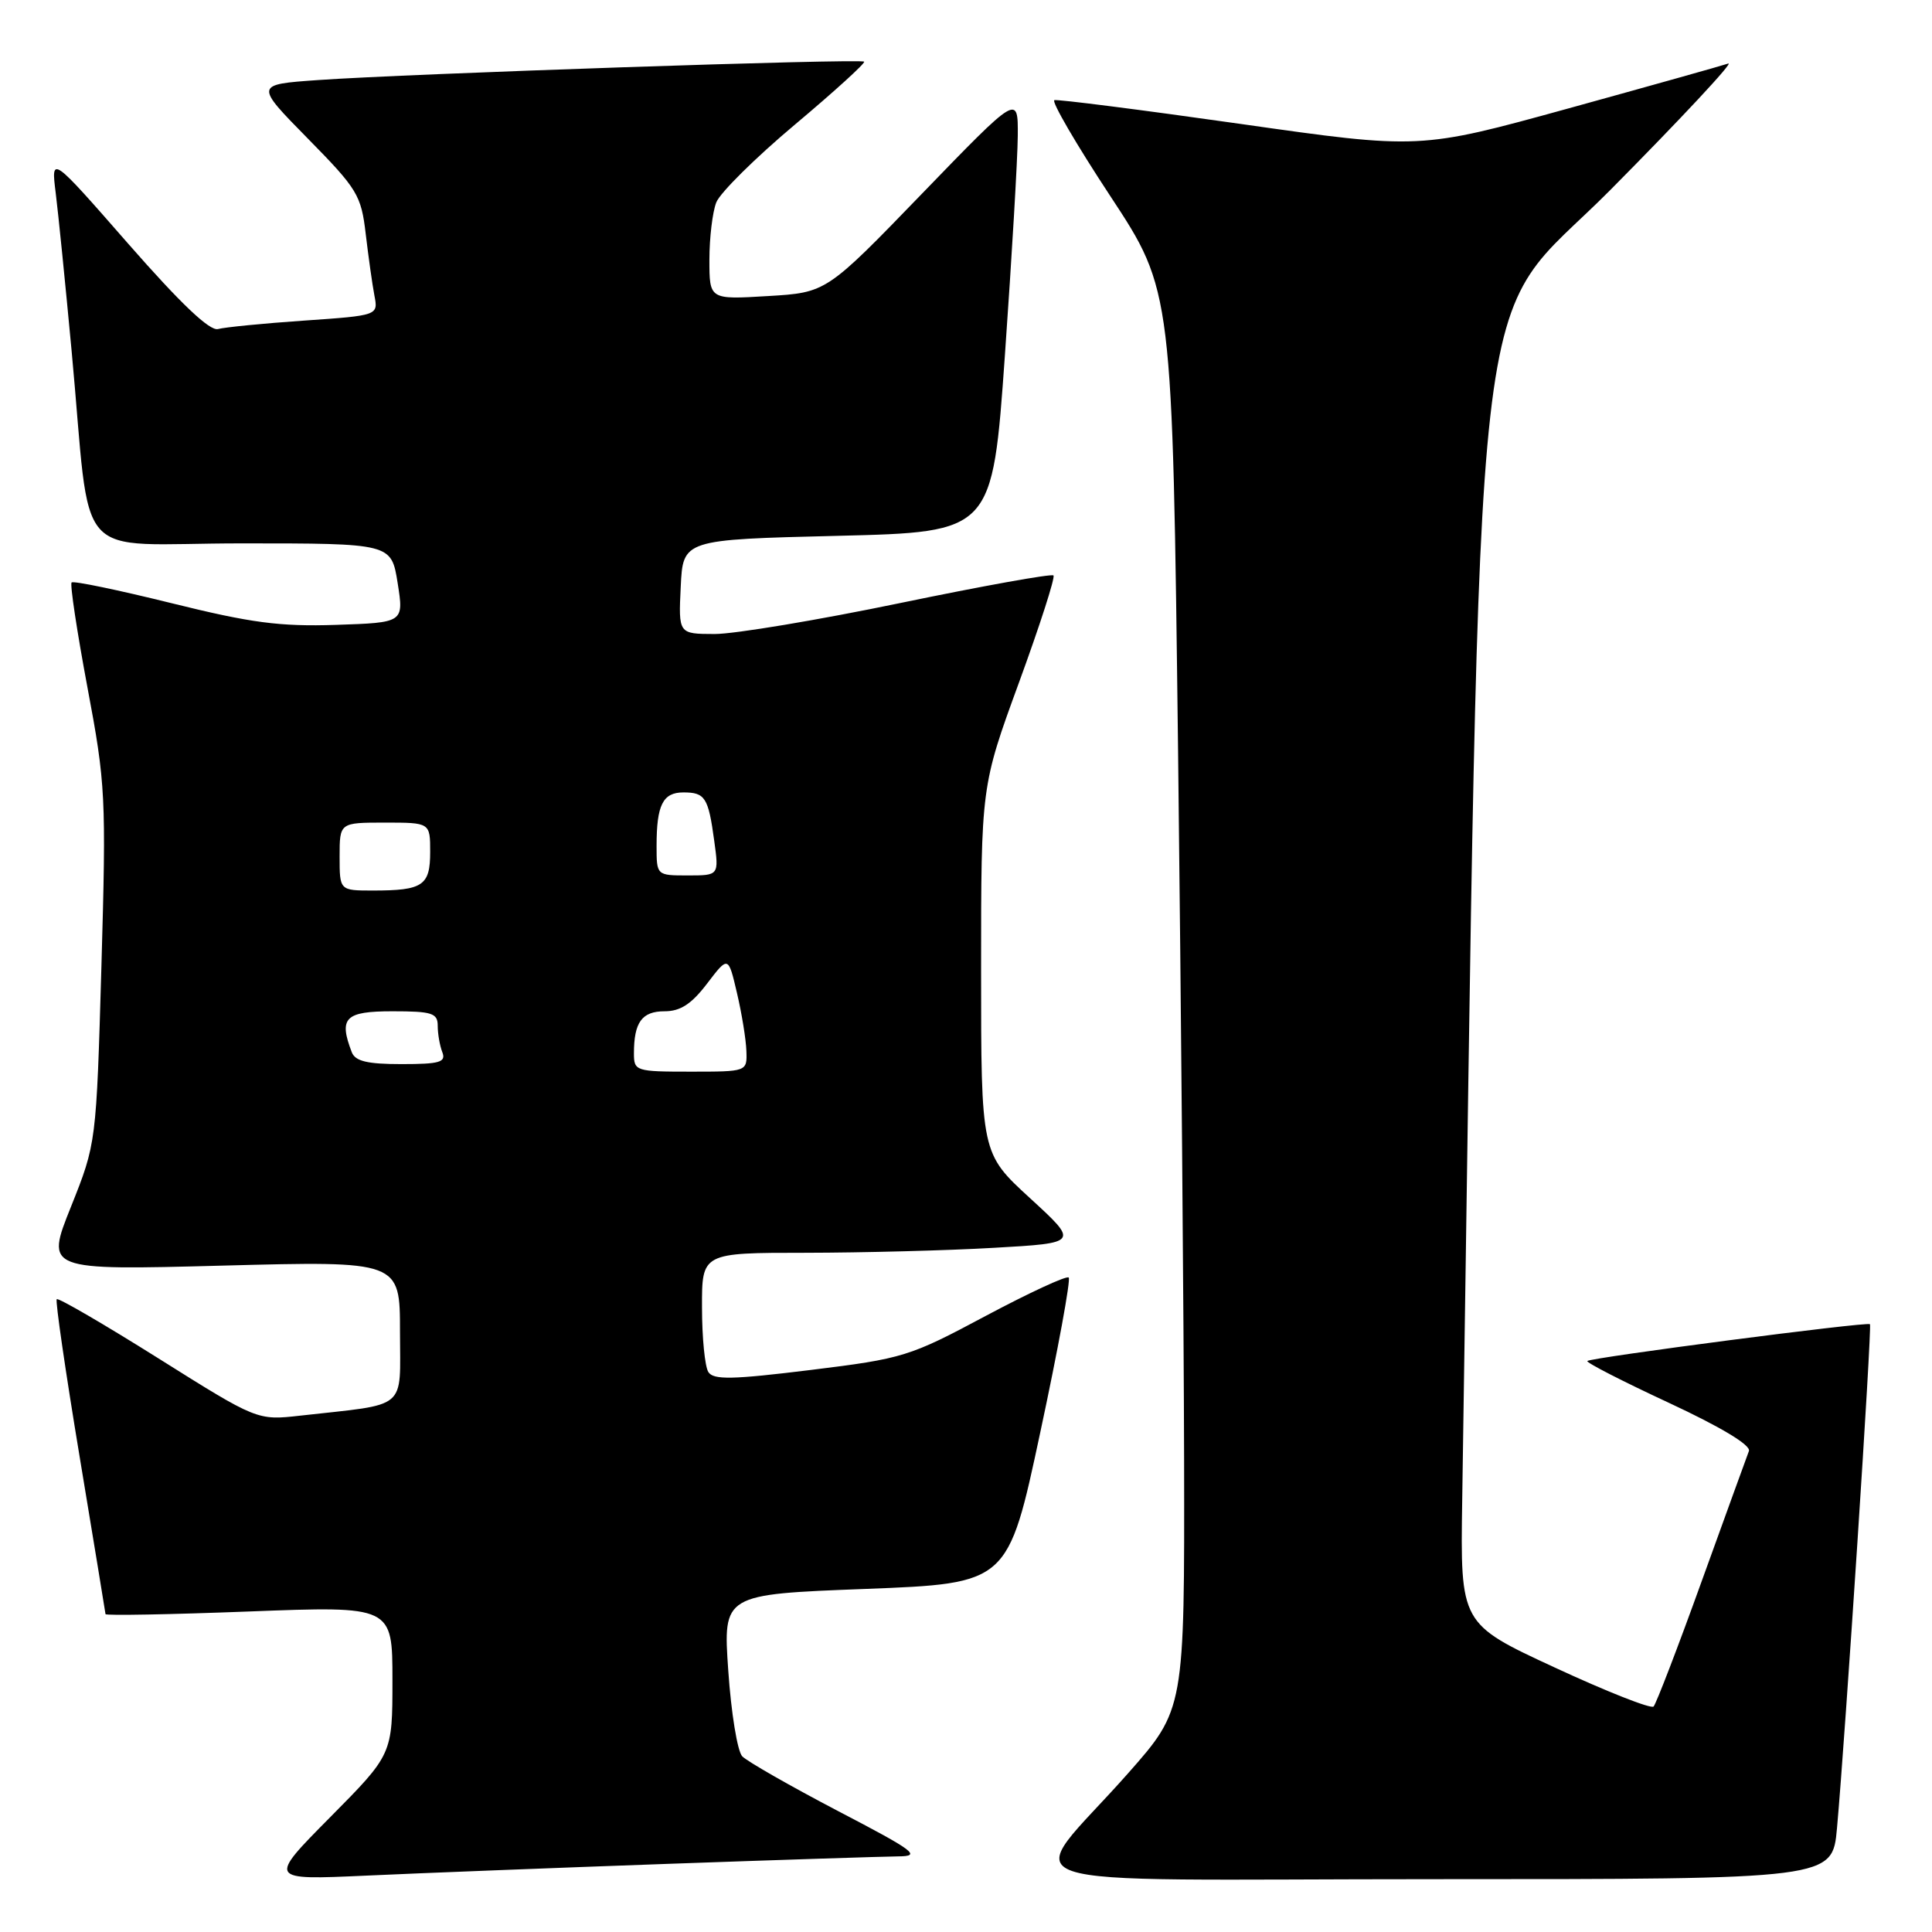 <?xml version="1.0" encoding="UTF-8" standalone="no"?>
<!DOCTYPE svg PUBLIC "-//W3C//DTD SVG 1.1//EN" "http://www.w3.org/Graphics/SVG/1.1/DTD/svg11.dtd" >
<svg xmlns="http://www.w3.org/2000/svg" xmlns:xlink="http://www.w3.org/1999/xlink" version="1.1" viewBox="0 0 256 256">
 <g >
 <path fill="currentColor"
d=" M 88.50 246.97 C 103.35 246.44 117.08 246.00 119.00 245.98 C 122.13 245.96 121.30 245.32 111.00 239.95 C 104.68 236.64 98.99 233.39 98.35 232.72 C 97.71 232.05 96.88 226.95 96.50 221.38 C 95.80 211.26 95.80 211.26 114.69 210.54 C 133.57 209.81 133.57 209.81 137.84 189.80 C 140.20 178.79 141.89 169.56 141.61 169.28 C 141.33 169.00 136.39 171.29 130.62 174.36 C 120.52 179.76 119.68 180.02 107.41 181.53 C 97.01 182.81 94.53 182.86 93.86 181.80 C 93.40 181.08 93.02 177.24 93.02 173.25 C 93.00 166.00 93.00 166.00 106.75 166.00 C 114.31 165.99 125.55 165.70 131.73 165.34 C 142.96 164.70 142.96 164.70 136.48 158.76 C 130.00 152.82 130.00 152.82 130.00 128.50 C 130.00 104.17 130.00 104.17 135.02 90.44 C 137.78 82.89 139.84 76.50 139.59 76.25 C 139.33 76.00 130.21 77.64 119.31 79.90 C 108.42 82.16 97.34 84.01 94.70 84.01 C 89.90 84.00 89.90 84.00 90.20 77.75 C 90.50 71.50 90.50 71.50 111.00 71.00 C 131.50 70.50 131.50 70.50 133.16 47.00 C 134.07 34.07 134.84 21.02 134.86 18.00 C 134.90 12.50 134.90 12.50 122.20 25.63 C 109.50 38.77 109.50 38.77 101.75 39.23 C 94.00 39.70 94.00 39.70 94.00 34.41 C 94.00 31.51 94.41 28.09 94.91 26.82 C 95.41 25.54 100.10 20.90 105.33 16.51 C 110.57 12.11 114.69 8.36 114.50 8.17 C 114.08 7.74 53.94 9.77 42.12 10.61 C 33.75 11.20 33.75 11.20 40.78 18.35 C 47.36 25.04 47.86 25.85 48.46 31.00 C 48.82 34.02 49.33 37.69 49.61 39.15 C 50.12 41.80 50.12 41.80 40.31 42.48 C 34.91 42.85 29.77 43.36 28.89 43.60 C 27.80 43.90 23.95 40.24 17.02 32.33 C 6.76 20.60 6.76 20.60 7.38 25.55 C 7.72 28.27 8.67 37.70 9.49 46.50 C 12.18 75.35 9.22 72.00 32.02 72.00 C 51.85 72.00 51.85 72.00 52.69 77.25 C 53.52 82.50 53.52 82.50 44.51 82.80 C 37.07 83.04 33.27 82.54 22.71 79.92 C 15.67 78.18 9.73 76.94 9.49 77.18 C 9.25 77.41 10.20 83.66 11.58 91.05 C 14.00 103.90 14.08 105.55 13.44 128.00 C 12.76 151.50 12.76 151.50 9.40 159.91 C 6.03 168.32 6.03 168.32 29.51 167.70 C 53.00 167.08 53.00 167.08 53.00 176.45 C 53.00 187.00 54.23 185.96 39.79 187.58 C 34.09 188.22 34.09 188.22 20.99 179.99 C 13.79 175.47 7.73 171.94 7.52 172.15 C 7.31 172.35 8.68 181.74 10.55 193.01 C 12.42 204.28 13.96 213.67 13.98 213.88 C 13.99 214.09 22.55 213.93 33.00 213.53 C 52.00 212.80 52.00 212.80 52.00 222.63 C 52.00 232.46 52.00 232.46 43.75 240.79 C 35.50 249.12 35.50 249.12 48.50 248.53 C 55.65 248.20 73.65 247.50 88.50 246.97 Z  M 243.41 242.25 C 244.51 230.05 248.07 175.74 247.78 175.46 C 247.41 175.11 210.79 179.88 210.33 180.34 C 210.13 180.53 214.98 183.02 221.09 185.86 C 228.05 189.10 232.03 191.50 231.74 192.27 C 231.48 192.95 228.67 200.70 225.49 209.50 C 222.32 218.30 219.44 225.78 219.11 226.12 C 218.77 226.47 212.88 224.14 206.00 220.95 C 193.50 215.16 193.50 215.16 193.75 198.83 C 196.34 28.35 194.55 44.14 213.34 25.21 C 222.78 15.69 229.82 8.14 229.00 8.42 C 228.18 8.70 218.64 11.38 207.81 14.37 C 188.12 19.80 188.12 19.80 164.31 16.41 C 151.22 14.55 140.15 13.14 139.71 13.27 C 139.28 13.41 142.62 19.15 147.14 26.01 C 155.36 38.50 155.36 38.50 156.10 99.50 C 156.50 133.05 156.86 175.35 156.90 193.50 C 156.96 226.50 156.96 226.50 149.45 235.00 C 135.47 250.82 130.16 249.00 190.33 249.00 C 242.80 249.00 242.80 249.00 243.41 242.25 Z  M 84.00 139.58 C 84.00 135.45 85.06 134.00 88.06 134.00 C 90.16 134.00 91.63 133.04 93.70 130.32 C 96.50 126.65 96.50 126.65 97.65 131.57 C 98.29 134.28 98.85 137.74 98.90 139.25 C 99.00 142.00 99.00 142.00 91.50 142.00 C 84.23 142.00 84.00 141.92 84.00 139.58 Z  M 46.61 139.42 C 44.86 134.86 45.72 134.00 52.00 134.00 C 57.25 134.00 58.00 134.24 58.00 135.92 C 58.00 136.97 58.27 138.55 58.61 139.42 C 59.12 140.75 58.27 141.00 53.21 141.00 C 48.67 141.00 47.07 140.62 46.61 139.42 Z  M 45.00 113.50 C 45.00 109.00 45.00 109.00 51.00 109.00 C 57.00 109.00 57.00 109.00 57.00 112.89 C 57.00 117.35 56.04 118.00 49.42 118.00 C 45.00 118.00 45.00 118.00 45.00 113.50 Z  M 87.00 112.08 C 87.00 106.66 87.83 105.00 90.55 105.00 C 93.43 105.00 93.86 105.66 94.64 111.42 C 95.27 116.00 95.27 116.00 91.14 116.00 C 87.00 116.00 87.00 116.00 87.00 112.08 Z "/>
</g>
</svg>